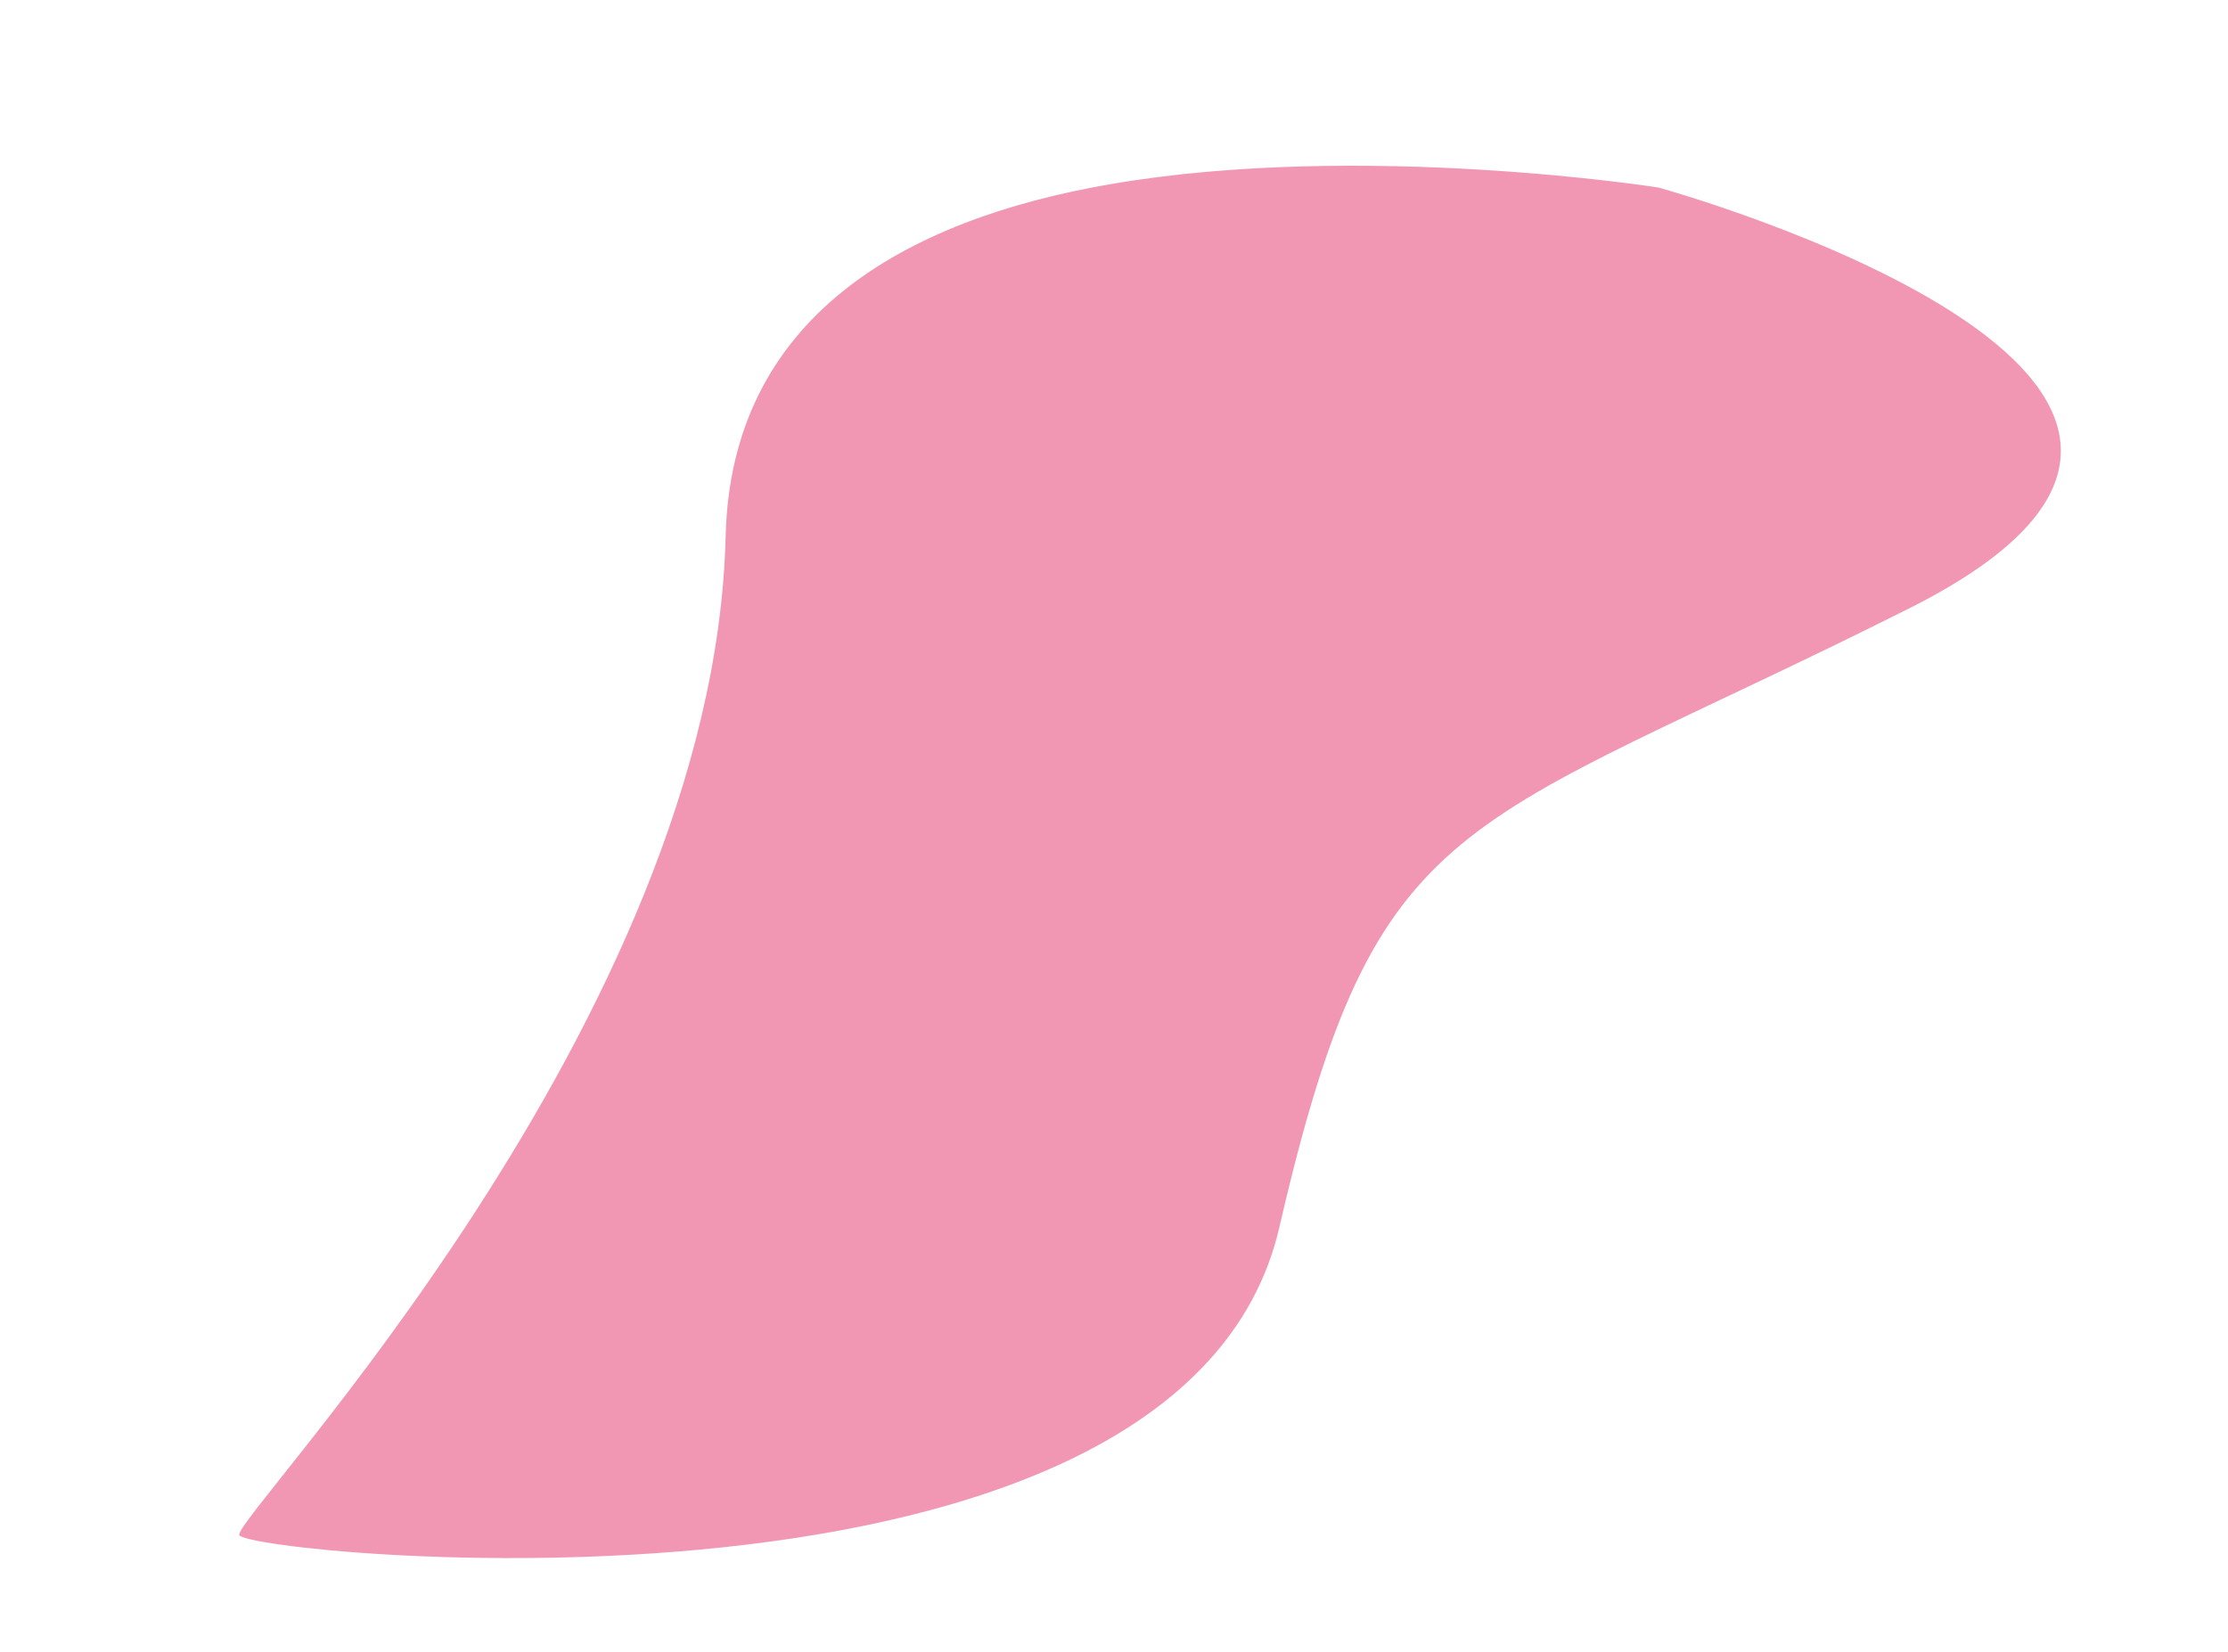 <svg xmlns="http://www.w3.org/2000/svg" width="604.261" height="448.136" viewBox="0 0 604.261 448.136">
  <path id="Path_2408" data-name="Path 2408" d="M-112.941,3413.821c-106.763-49.809-93.975-69.179-128.685-202s-125.827,42.735-125.827,42.735-29.079,75.865-31.815,145.111c-2.258,57.165,14.1,108.348,71.778,122.076,127.881,30.438,232.013,185.4,237.494,185.4S-6.178,3463.63-112.941,3413.821Z" transform="matrix(0.208, 0.978, -0.978, 0.208, 3709.184, -266.707)" fill="#e63168" opacity="0.5"/>
</svg>
